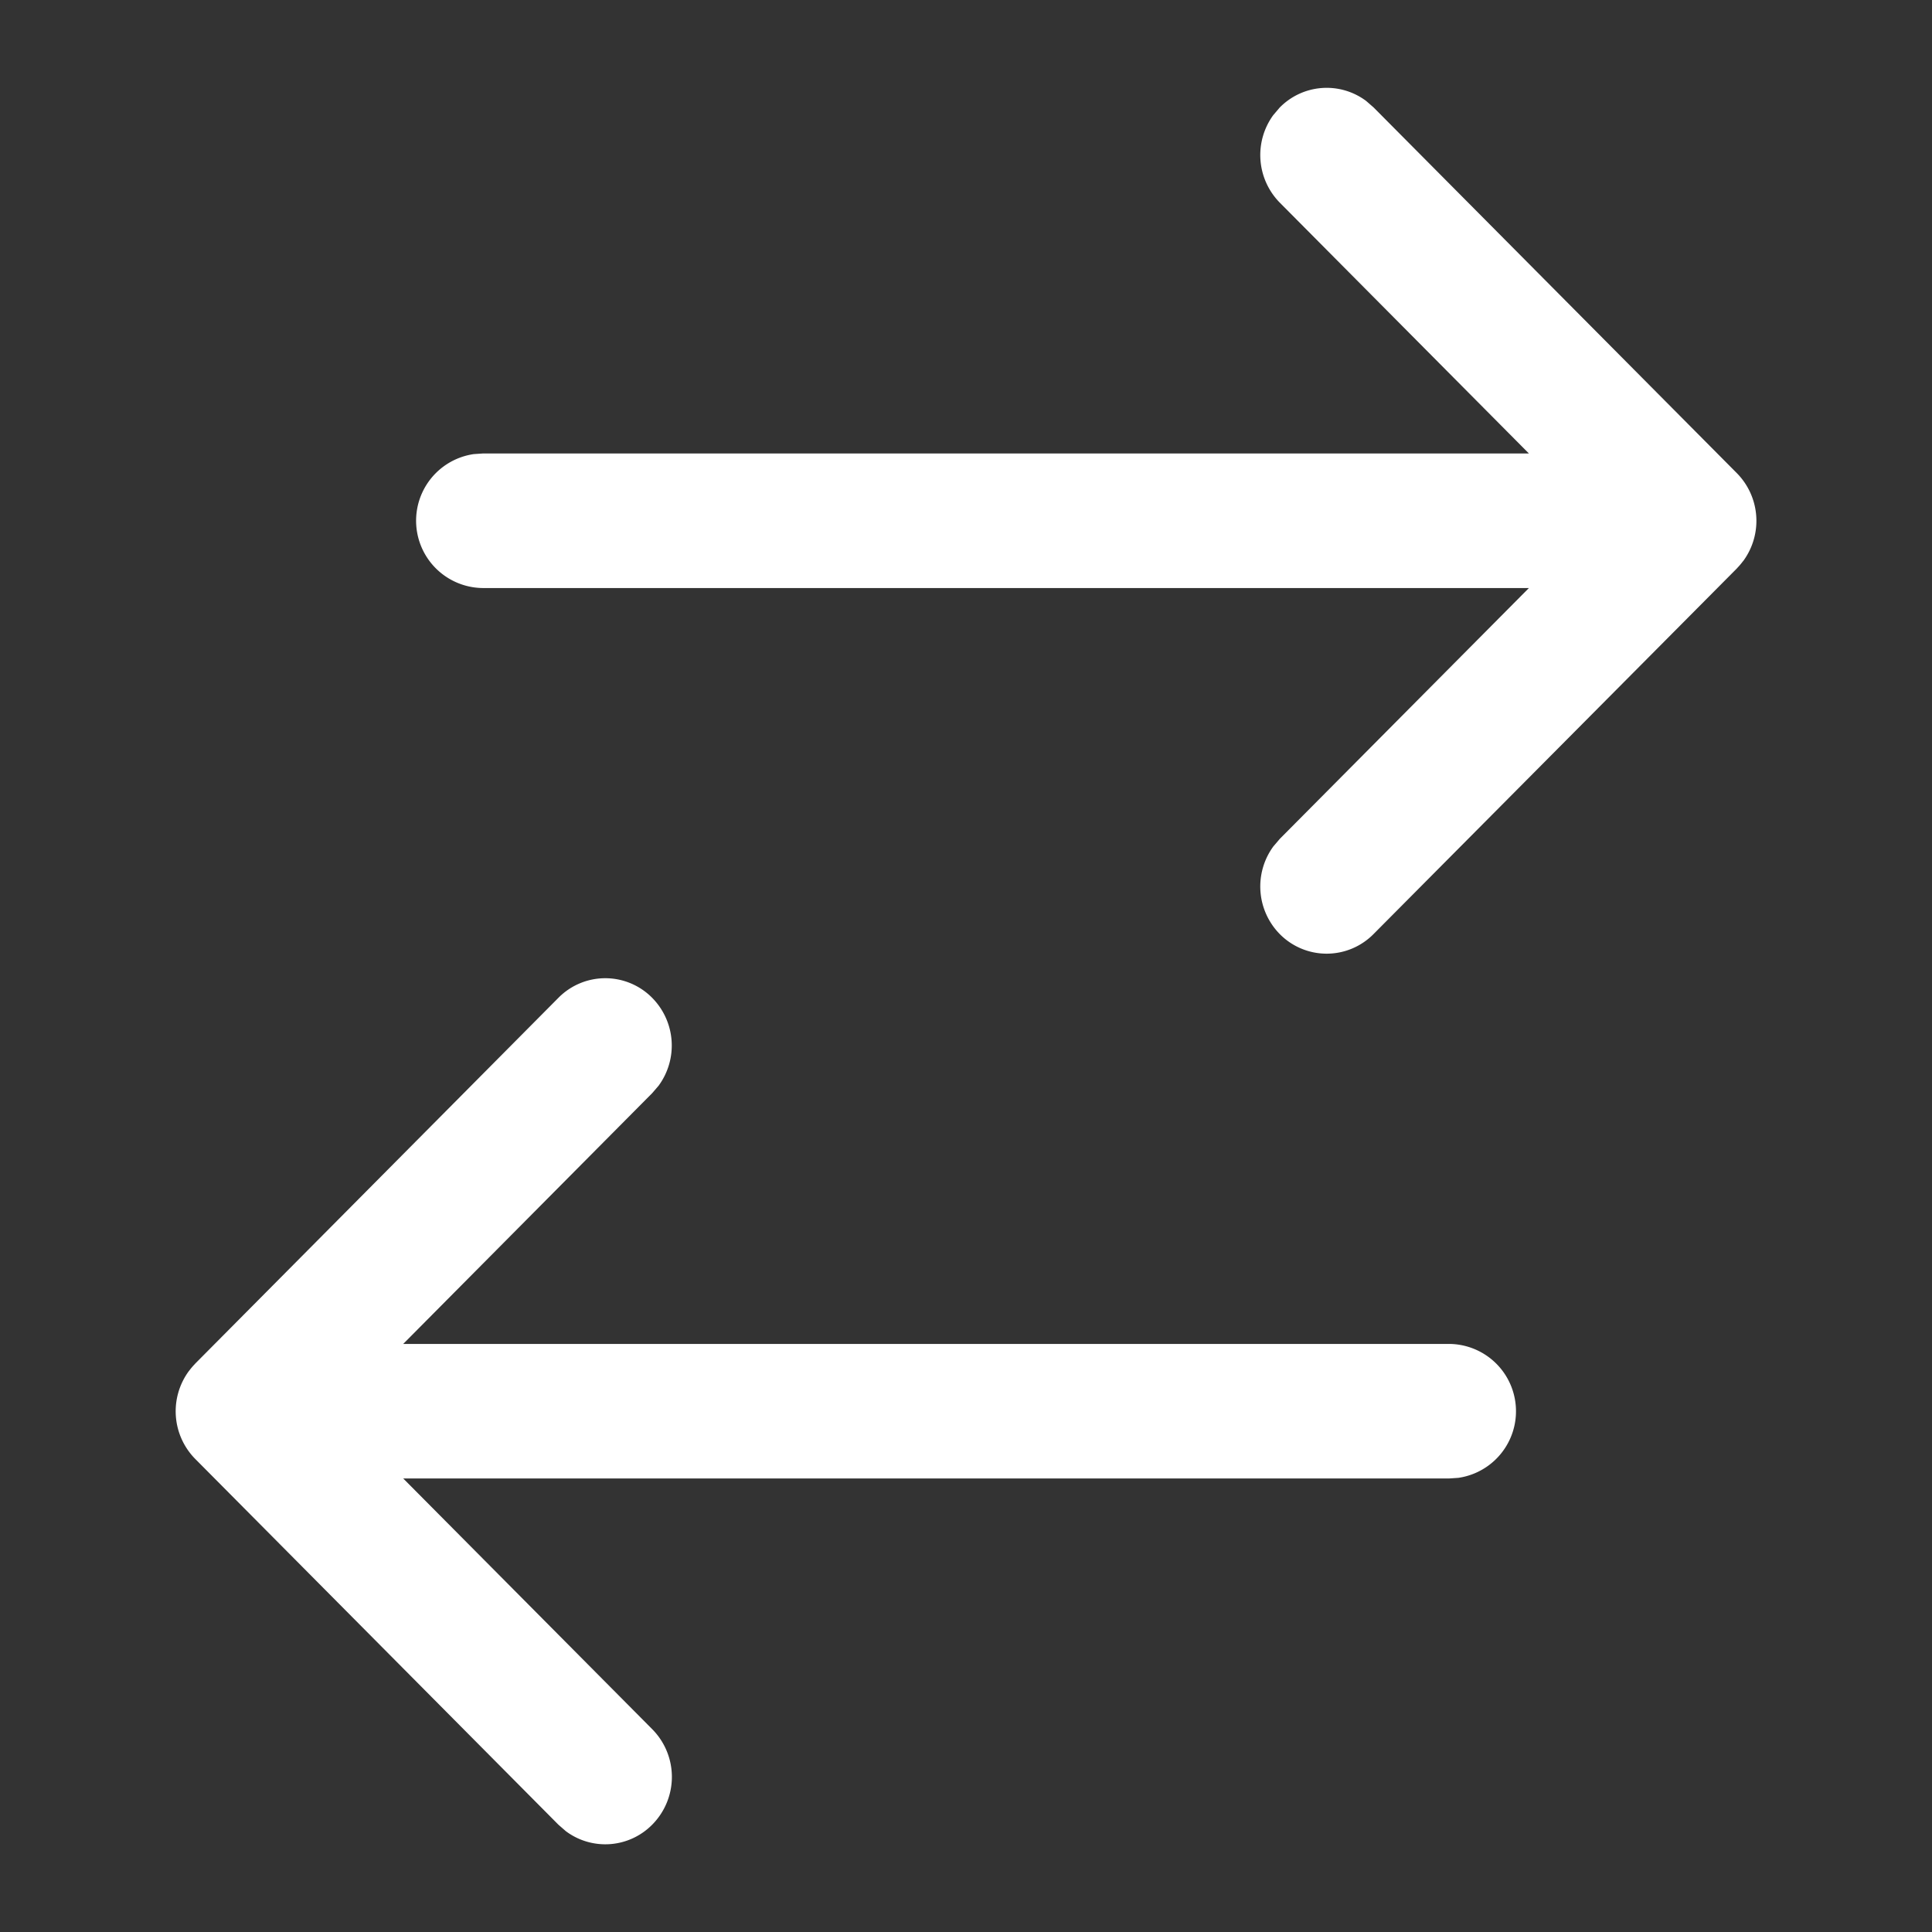 <svg xmlns="http://www.w3.org/2000/svg" width="44" height="44" viewBox="0 0 44 44"><rect x="0" y="0" width="44" height="44" fill="#333333" stroke="none"/><g transform="translate(-1483 -512)"><rect width="44" height="44" transform="translate(1483 512)" fill="rgba(255,255,255,0)"/><path d="M12.858,3.381a1.546,1.546,0,0,0-2,.147L2.53,11.8l-.148.17a1.5,1.5,0,0,0,.153,1.971l.172.146A1.546,1.546,0,0,0,4.7,13.935l5.711-5.672V32.089l.014.205a1.533,1.533,0,0,0,3.05-.205V8.263l5.711,5.672.172.147a1.546,1.546,0,0,0,1.995-.142,1.5,1.5,0,0,0,0-2.141L13.03,3.528l-.011-.009a1.536,1.536,0,0,0-.149-.127ZM33.74,9.87a1.533,1.533,0,0,0-3.05.205V33.9L24.979,28.23l-.171-.147a1.546,1.546,0,0,0-1.995.142,1.5,1.5,0,0,0-.005,2.141l8.329,8.27.011.009a1.505,1.505,0,0,0,.149.127l.013.011a1.546,1.546,0,0,0,2-.147l8.329-8.27.148-.17a1.5,1.5,0,0,0-.153-1.971,1.544,1.544,0,0,0-2.166,0L33.754,33.9V10.076Z" transform="translate(1526.083 511.917) rotate(90)" fill="#fff" fill-rule="evenodd"/></g></svg>